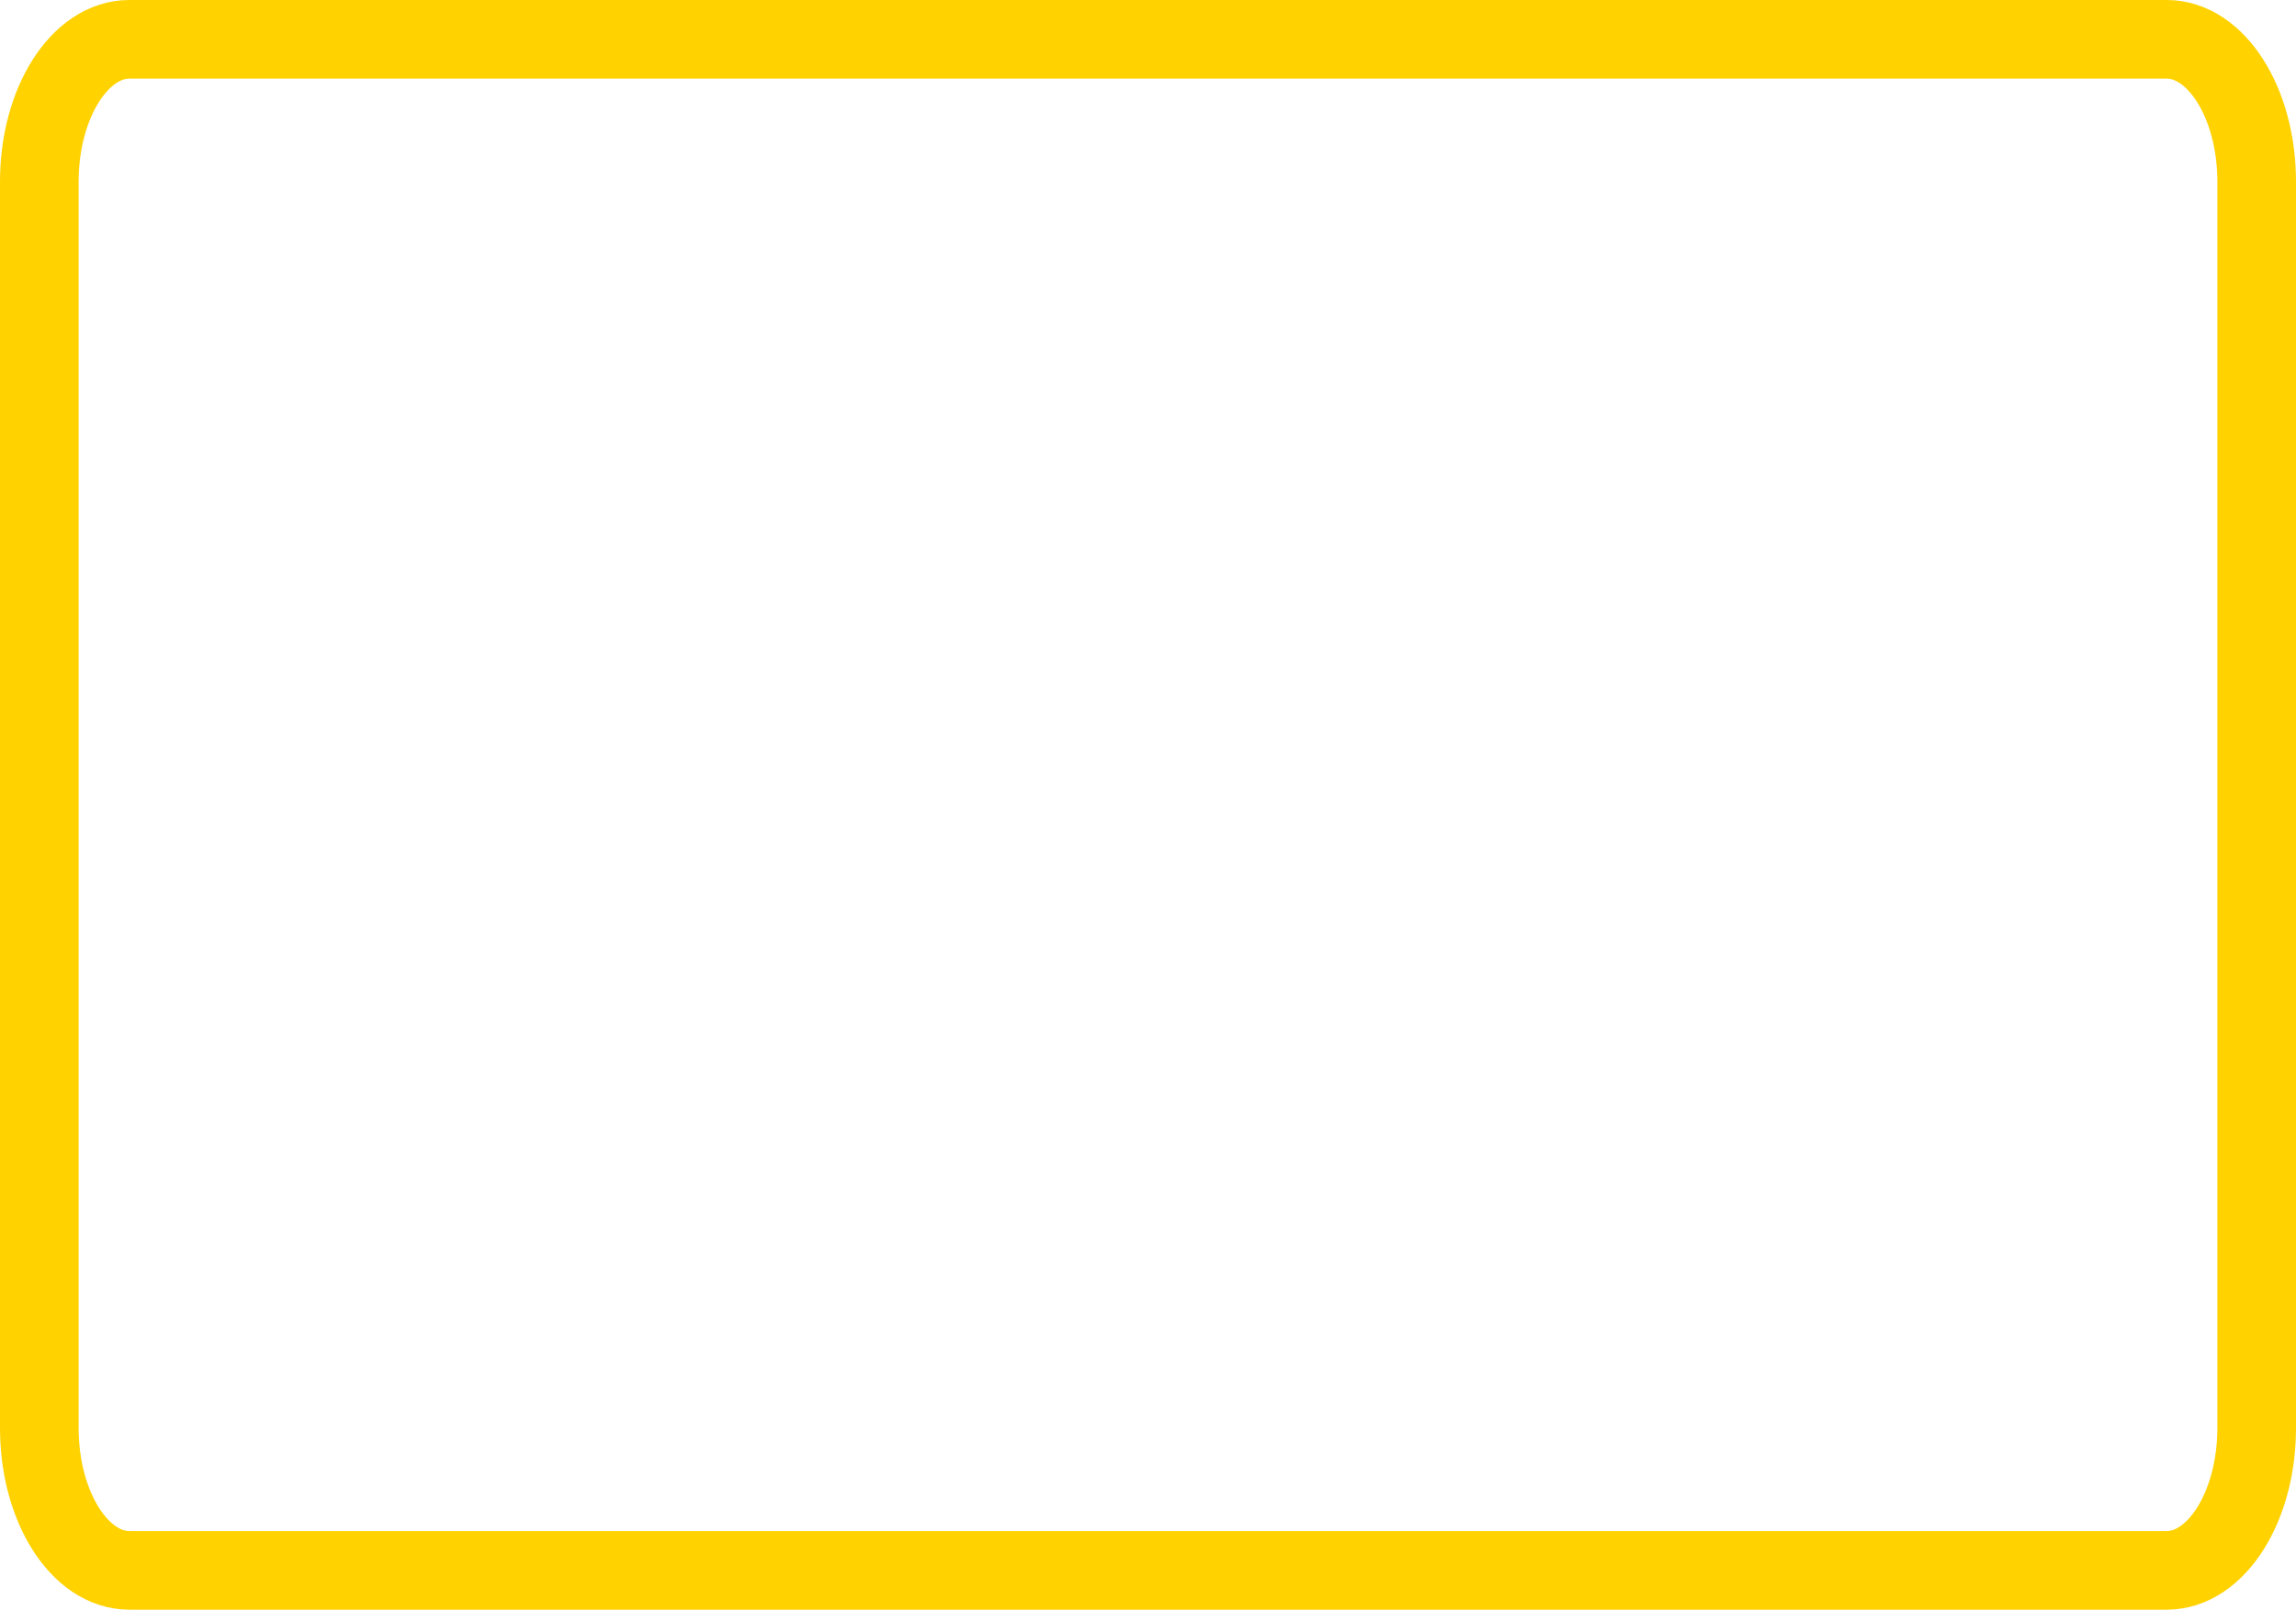 <svg version="1.1" xmlns="http://www.w3.org/2000/svg" xmlns:xlink="http://www.w3.org/1999/xlink" width="43.802" height="30.708" viewBox="0,0,43.802,30.708"><g transform="translate(-12.26,-55.606)"><g data-paper-data="{&quot;isPaintingLayer&quot;:true}" fill="none" fill-rule="nonzero" stroke="#ffd200" stroke-width="1.5" stroke-linecap="butt" stroke-linejoin="miter" stroke-miterlimit="10" stroke-dasharray="" stroke-dashoffset="0" style="mix-blend-mode: normal"><path d="M14.728,85.564c-0.949,0 -1.718,-1.216 -1.718,-2.717v-23.774c0,-1.501 0.769,-2.717 1.718,-2.717h38.866c0.949,0 1.718,1.216 1.718,2.717v23.774c0,1.501 -0.769,2.717 -1.718,2.717z"/></g></g></svg>